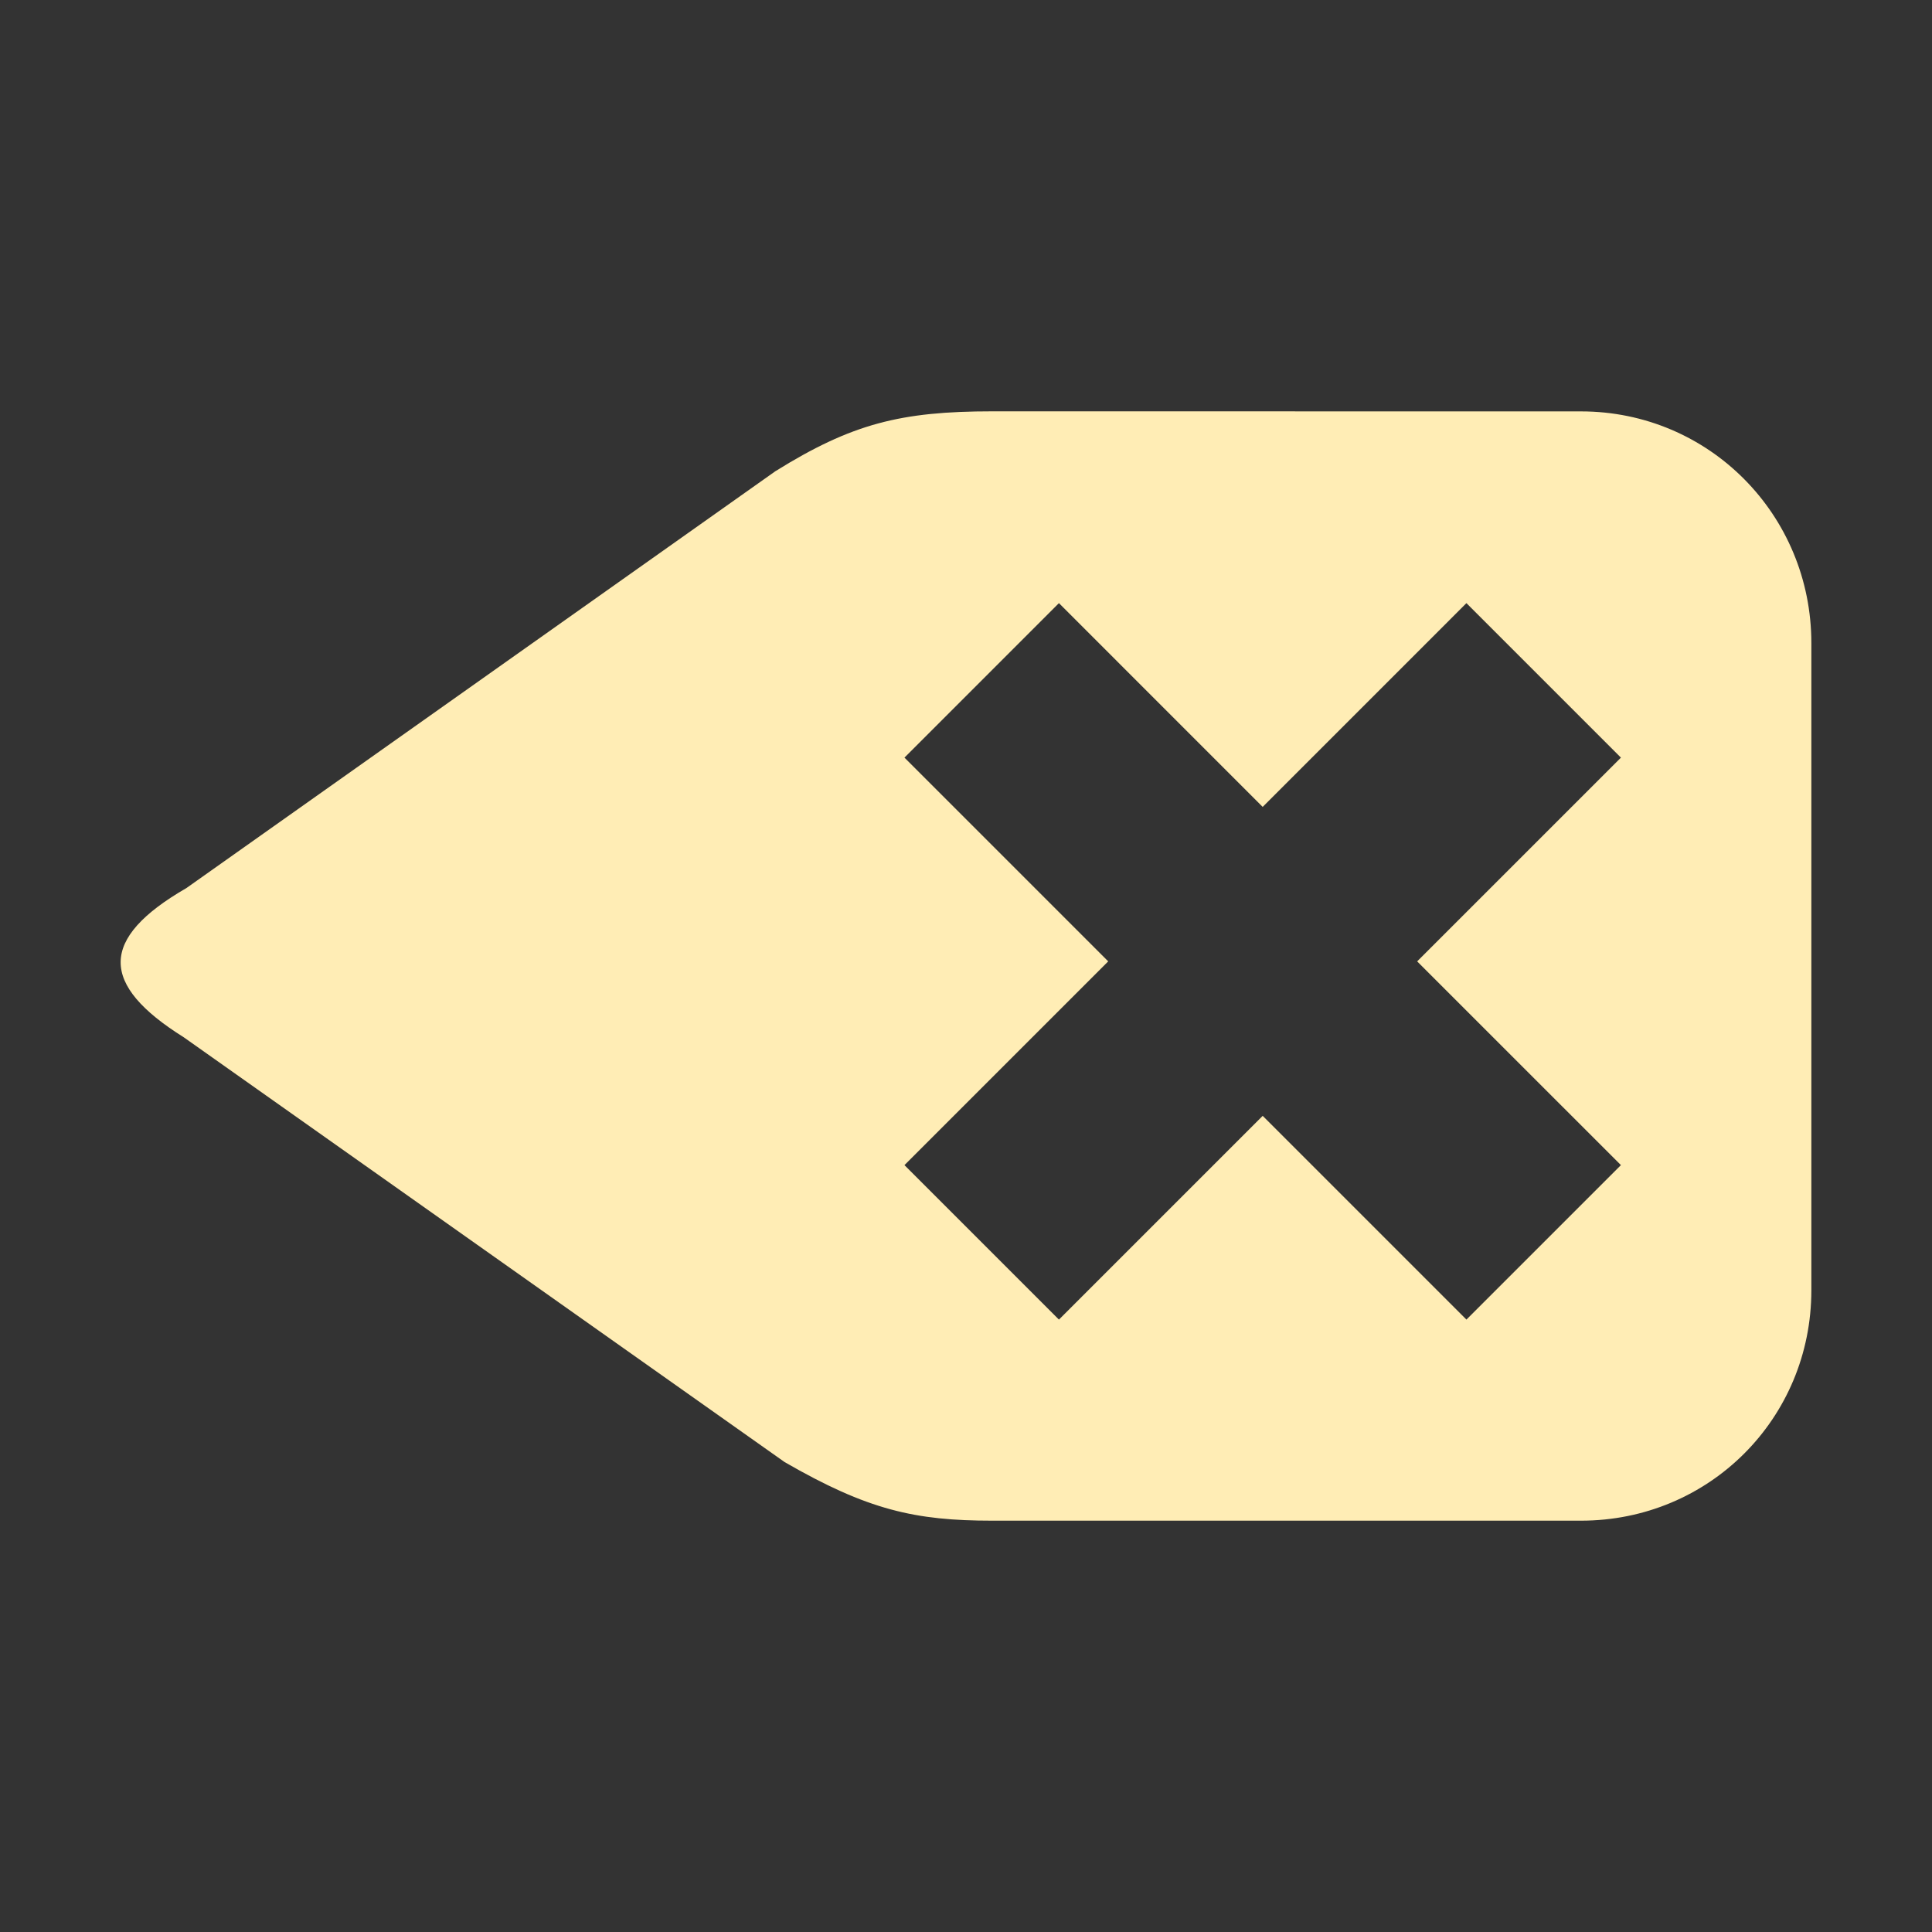 <svg viewBox="0 0 512 512" xmlns="http://www.w3.org/2000/svg">
 <rect x="0" y="0" width="512" height="512" fill="#333333" stroke="none"/>
 <path d="m262.99 109.006c-24.271 0-37.235 3.26-57.52 15.88l-156.08 110.467c-23.203 13.4-23.005 25.573-.708 39.527l159.253 112.587c22.027 12.713 34.568 15.527 55.053 15.527h155.987c33.969 0 61.052-27.084 61.052-61.052v-171.52c0-33.969-27.084-61.4-61.052-61.4m-138.347 50.813l53.995 54 53.995-54 40.943 40.943-54 53.995 54 53.995-40.943 40.937-53.995-53.995-53.995 53.995-40.937-40.937 53.995-53.995-53.995-53.995" fill="#ffedb5" fill-rule="evenodd"/>
</svg>

